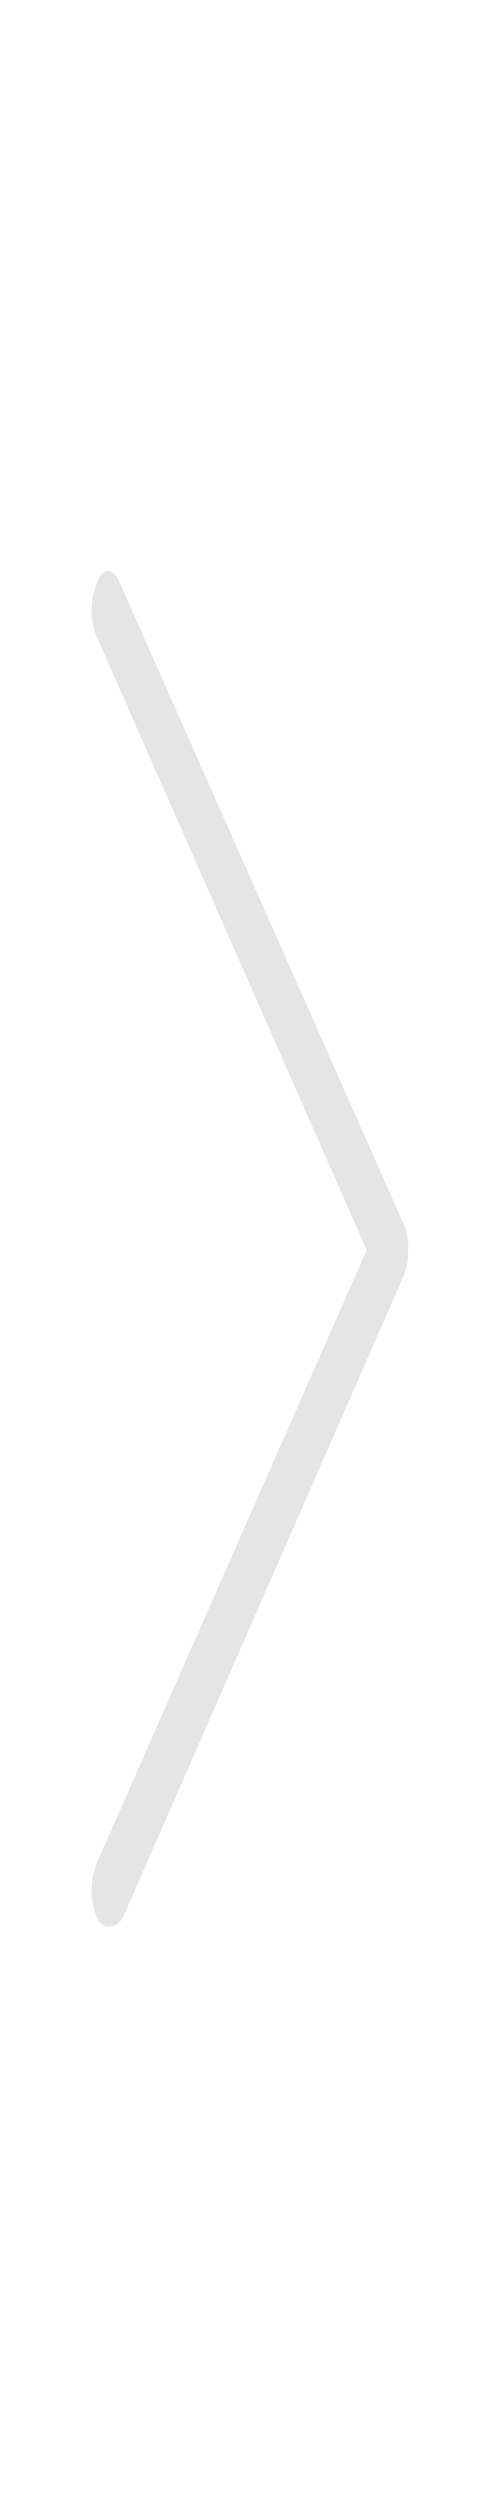<?xml version="1.0" encoding="utf-8"?>
<!-- Generator: Adobe Illustrator 19.2.1, SVG Export Plug-In . SVG Version: 6.00 Build 0)  -->
<svg version="1.1" id="Capa_1" xmlns="http://www.w3.org/2000/svg" xmlns:xlink="http://www.w3.org/1999/xlink" x="0px" y="0px"
	 viewBox="0 0 15 75" style="enable-background:new 0 0 15 75;" xml:space="preserve">
<style type="text/css">
	.st0{fill:#E5E5E5;}
</style>
<g>
	<path class="st0" d="M12.1,36.7L3.6,17.5c-0.2-0.5-0.5-0.5-0.7,0c-0.2,0.5-0.2,1.2,0,1.6L11,37.5L2.9,55.9c-0.2,0.5-0.2,1.2,0,1.6
		c0.1,0.2,0.2,0.3,0.4,0.3c0.1,0,0.3-0.1,0.4-0.3l8.4-19.2C12.3,37.9,12.3,37.1,12.1,36.7z"/>
</g>
</svg>
